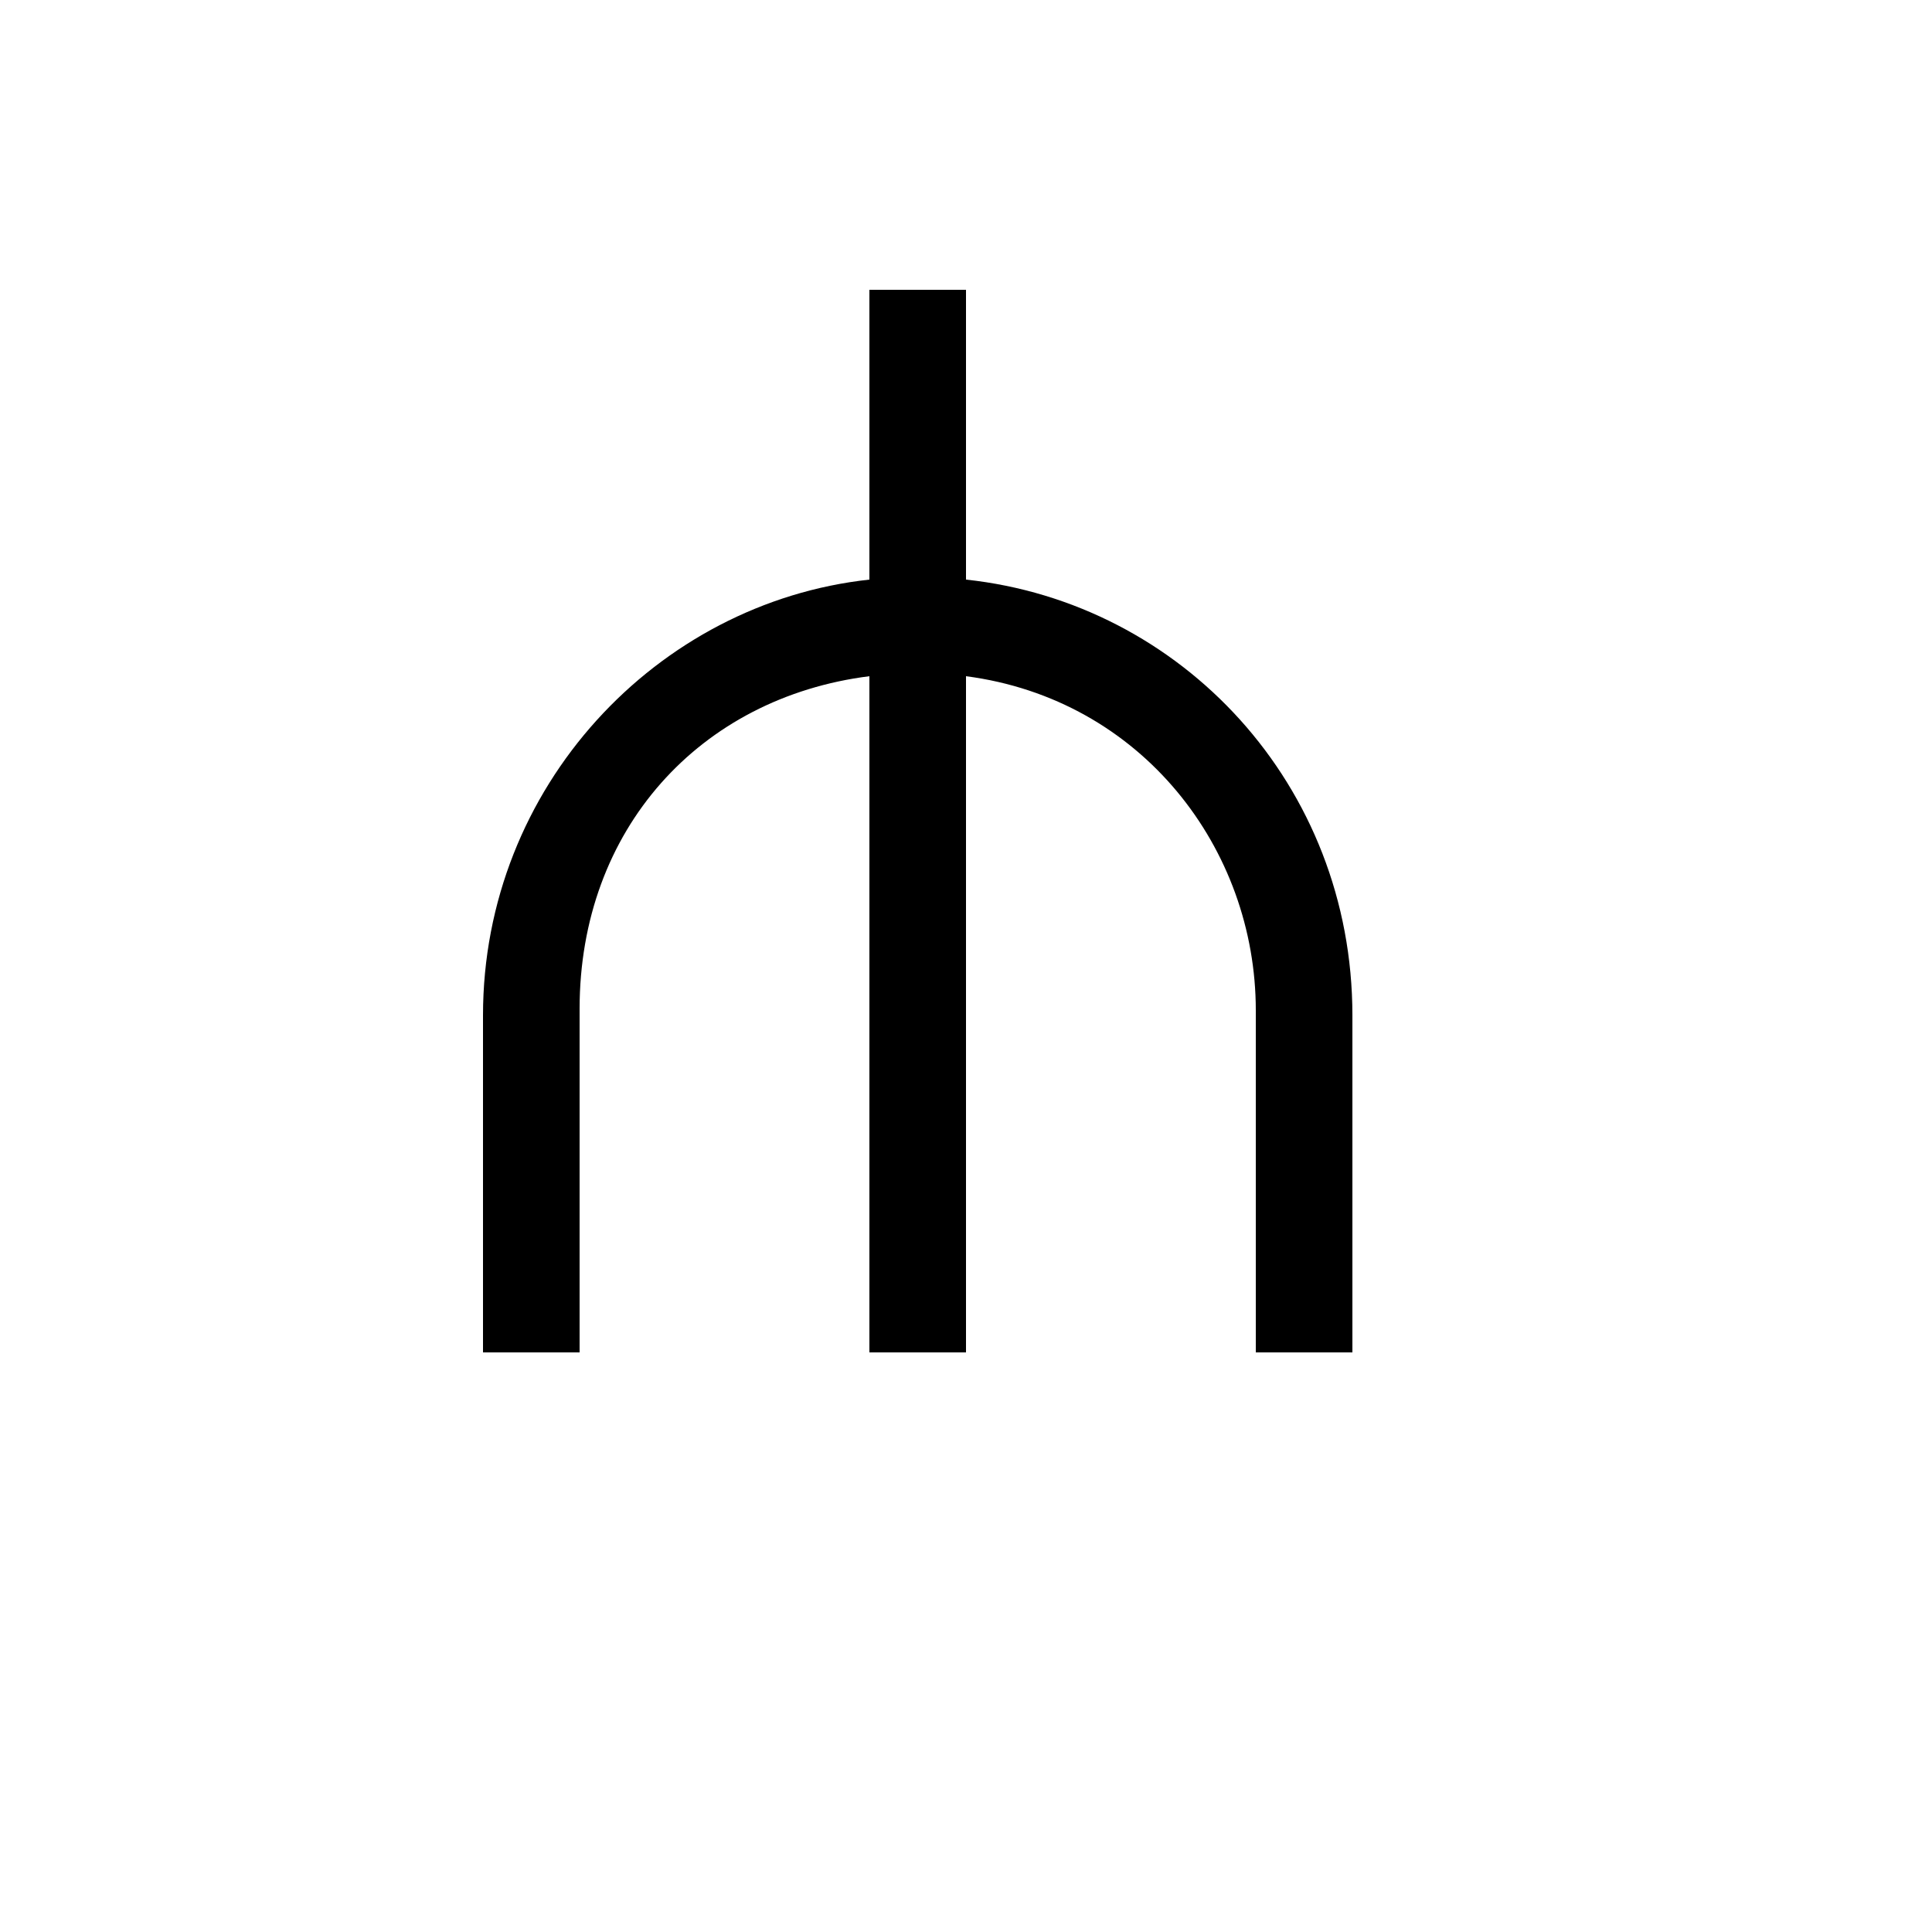 <?xml version="1.0" encoding="UTF-8" standalone="no"?>
<!-- Created with Inkscape (http://www.inkscape.org/) -->

<svg
   xmlns:dc="http://purl.org/dc/elements/1.1/"
   xmlns:cc="http://creativecommons.org/ns#"
   xmlns:rdf="http://www.w3.org/1999/02/22-rdf-syntax-ns#"
   xmlns:svg="http://www.w3.org/2000/svg"
   xmlns="http://www.w3.org/2000/svg"
   version="1.0"
   width="128"
   height="128"
   id="svg2">
  <defs
     id="defs4" />
  <path
     d="m 89.6,89.6 0,-22.329 C 89.6,52.008 78.282,39.926 64,38.4 l 0,-19.2 -6.4,0 0,19.2 C 43.536,39.926 32,52.117 32,67.271 L 32,89.6 l 6.4,0 0,-22.765 C 38.4,54.951 46.37,46.217 57.6,44.8 l 0,44.8 6.4,0 0,-44.8 c 11.666,1.526 19.2,11.453 19.2,22.137 L 83.2,89.6 z"
     id="g1-116" />
</svg>
